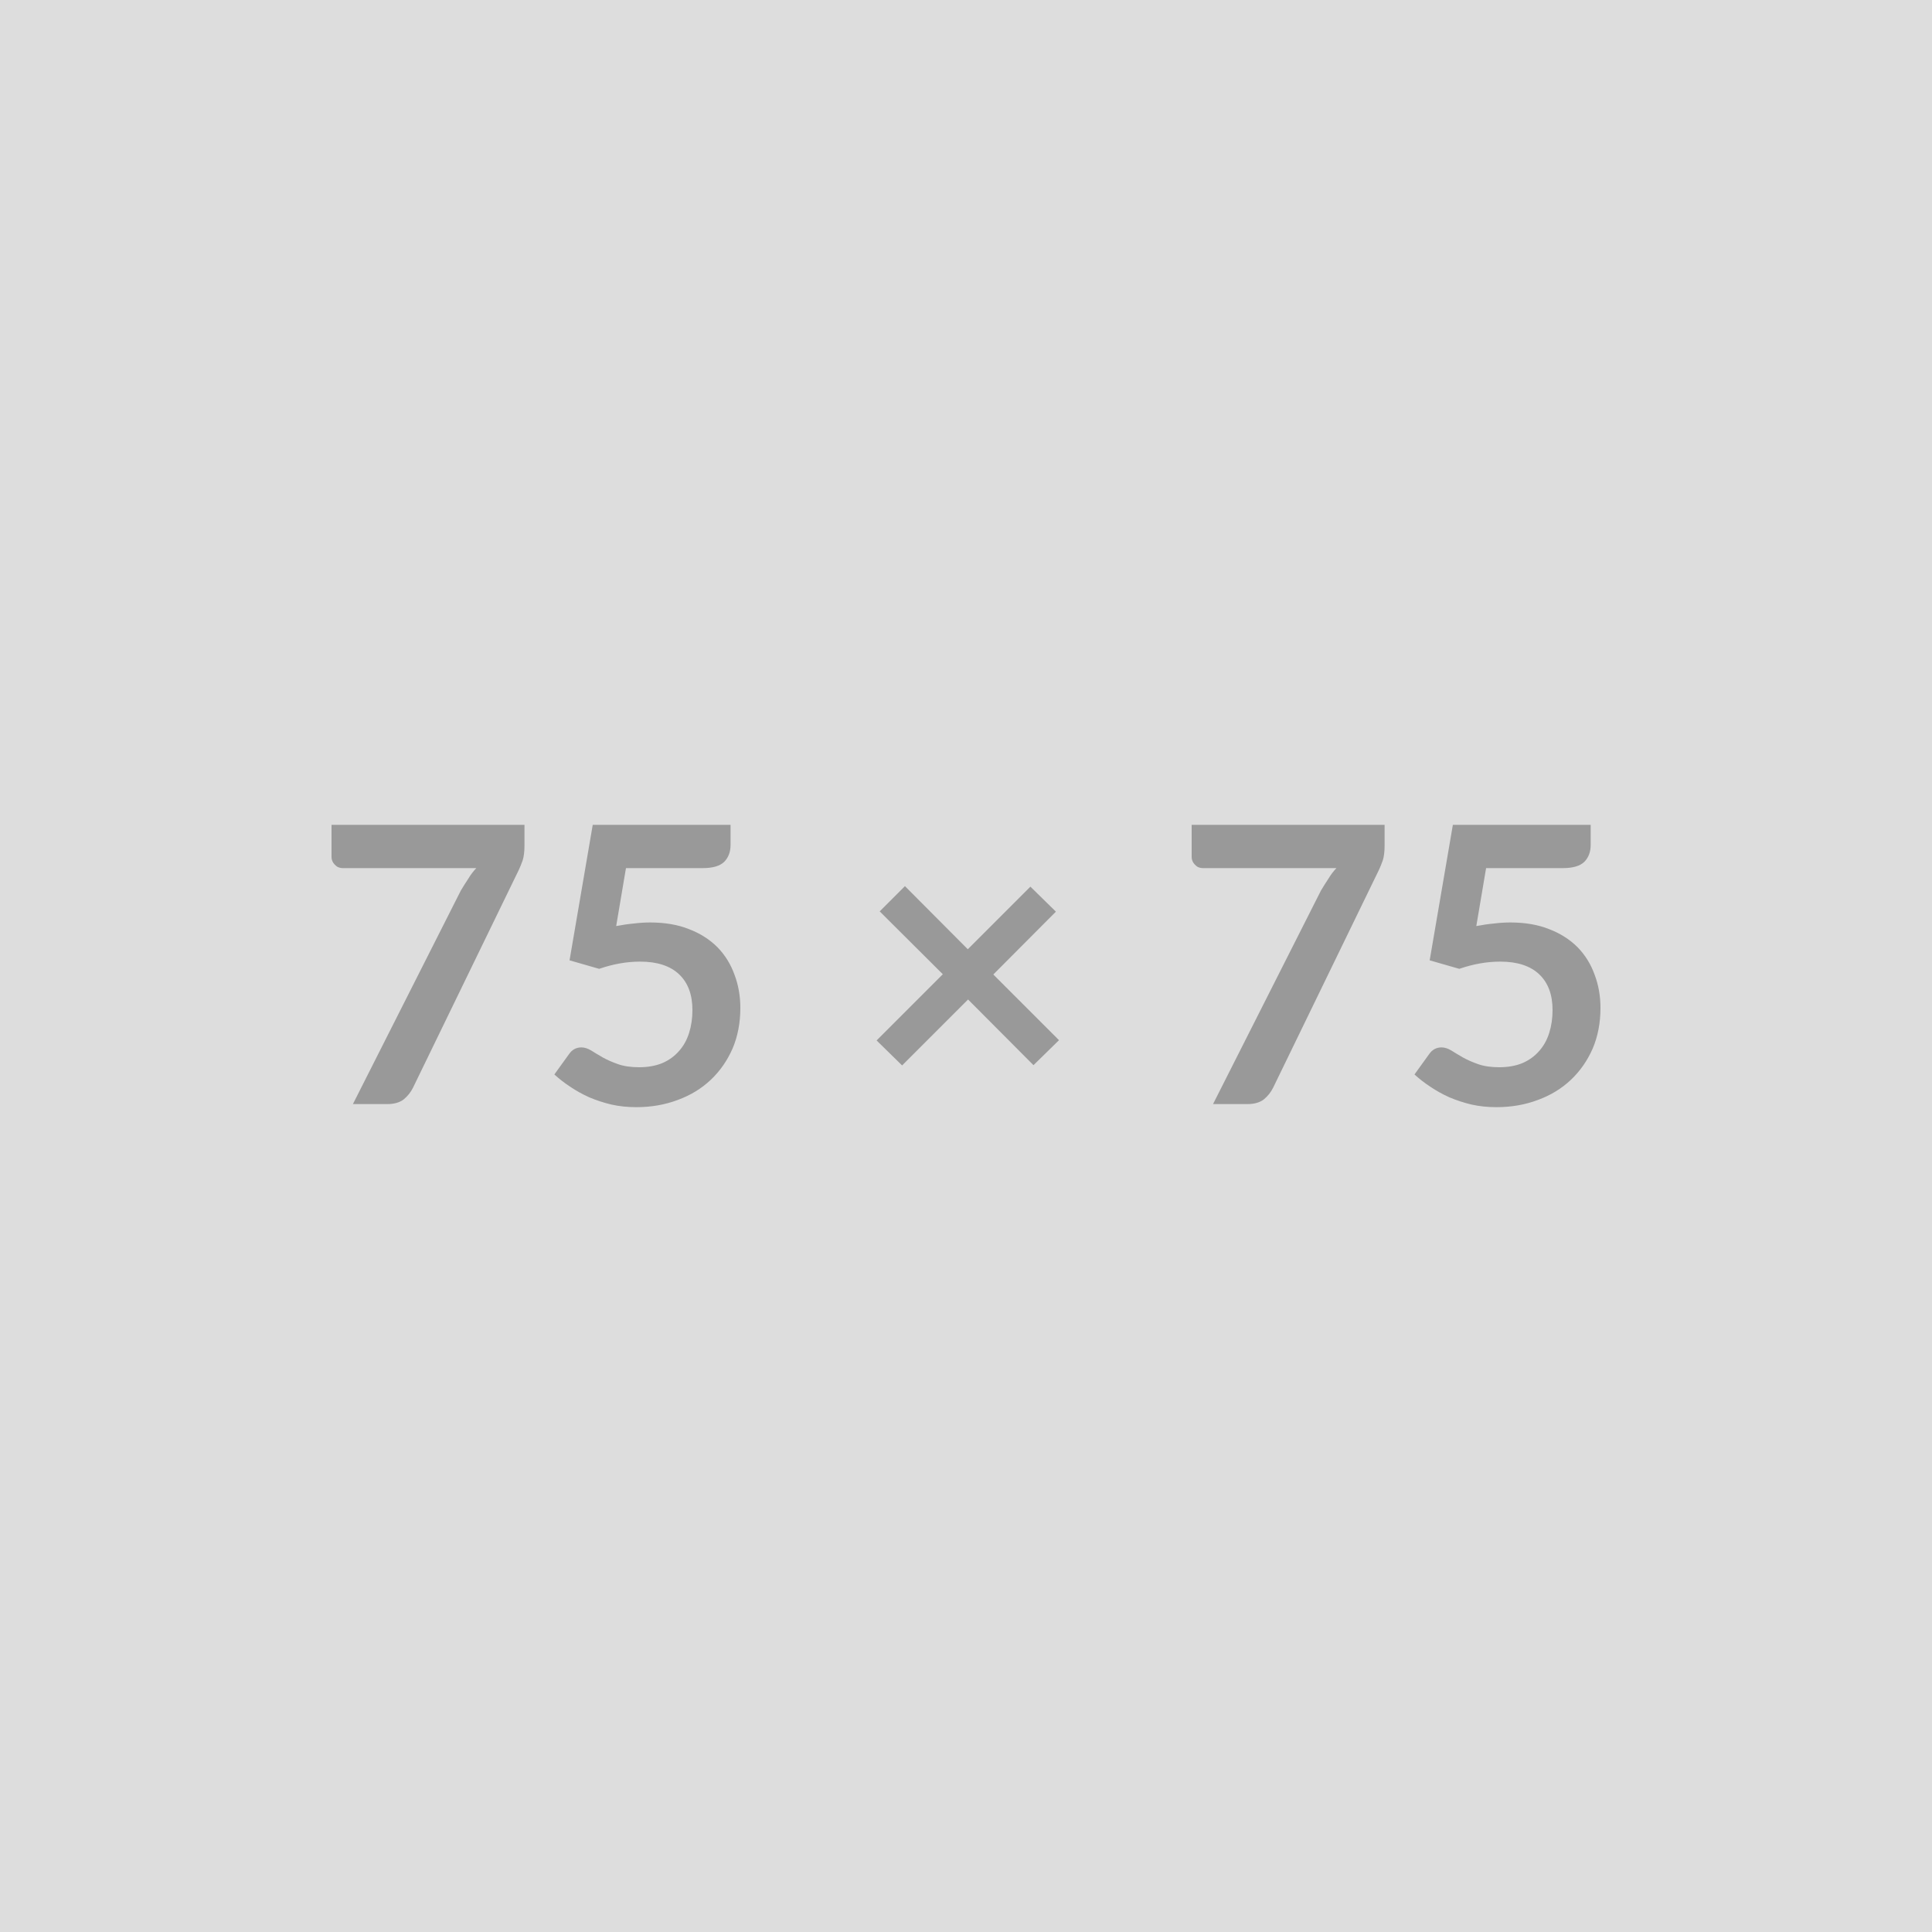 <svg xmlns="http://www.w3.org/2000/svg" xmlns:xlink="http://www.w3.org/1999/xlink" width="75" height="75" viewBox="0 0 75 75"><rect width="100%" height="100%" fill="#DDDDDD"/><path d="M12.87 32.02L20.36 32.02L20.36 32.82Q20.36 33.18 20.29 33.40Q20.21 33.62 20.14 33.77L20.14 33.77L16.03 42.23Q15.90 42.49 15.67 42.68Q15.43 42.86 15.04 42.86L15.04 42.86L13.70 42.86L17.89 34.57Q18.04 34.32 18.18 34.11Q18.31 33.89 18.49 33.70L18.49 33.70L13.30 33.70Q13.12 33.70 13.00 33.57Q12.87 33.44 12.87 33.27L12.87 33.27L12.87 32.02ZM24.30 33.70L23.92 35.95Q24.28 35.88 24.61 35.85Q24.94 35.81 25.24 35.81L25.24 35.81Q26.10 35.81 26.75 36.07Q27.40 36.32 27.85 36.77Q28.29 37.22 28.51 37.83Q28.74 38.43 28.74 39.13L28.74 39.13Q28.74 39.99 28.44 40.70Q28.13 41.41 27.59 41.92Q27.05 42.43 26.31 42.70Q25.57 42.98 24.70 42.98L24.70 42.98Q24.19 42.98 23.74 42.88Q23.28 42.77 22.88 42.60Q22.48 42.42 22.14 42.19Q21.79 41.96 21.52 41.71L21.52 41.71L22.09 40.92Q22.27 40.66 22.57 40.66L22.57 40.66Q22.75 40.66 22.95 40.78Q23.14 40.90 23.40 41.05Q23.65 41.19 23.99 41.31Q24.33 41.43 24.81 41.43L24.81 41.43Q25.32 41.43 25.71 41.27Q26.10 41.10 26.36 40.80Q26.62 40.51 26.75 40.10Q26.88 39.69 26.88 39.21L26.88 39.21Q26.88 38.32 26.37 37.83Q25.85 37.33 24.85 37.33L24.85 37.33Q24.07 37.33 23.26 37.61L23.26 37.61L22.11 37.28L23.01 32.02L28.36 32.02L28.36 32.80Q28.36 33.20 28.12 33.45Q27.87 33.70 27.28 33.70L27.28 33.70L24.30 33.70ZM41.11 40.38L40.12 41.35L37.58 38.80L35.02 41.36L34.03 40.39L36.60 37.82L34.15 35.38L35.13 34.40L37.57 36.85L40.00 34.42L40.99 35.39L38.56 37.83L41.11 40.38ZM46.26 32.02L53.75 32.02L53.75 32.82Q53.75 33.18 53.68 33.40Q53.60 33.62 53.53 33.77L53.53 33.77L49.42 42.23Q49.29 42.49 49.06 42.68Q48.82 42.86 48.43 42.86L48.43 42.86L47.09 42.86L51.28 34.57Q51.43 34.32 51.57 34.11Q51.70 33.89 51.88 33.70L51.88 33.70L46.69 33.70Q46.51 33.70 46.39 33.57Q46.26 33.44 46.26 33.27L46.26 33.27L46.26 32.02ZM57.69 33.70L57.31 35.95Q57.67 35.88 58.00 35.85Q58.33 35.81 58.63 35.81L58.63 35.81Q59.49 35.81 60.14 36.07Q60.79 36.32 61.24 36.77Q61.68 37.22 61.90 37.83Q62.13 38.43 62.13 39.13L62.13 39.13Q62.13 39.99 61.83 40.70Q61.52 41.41 60.98 41.92Q60.44 42.43 59.70 42.70Q58.96 42.98 58.09 42.98L58.09 42.98Q57.58 42.98 57.13 42.88Q56.67 42.77 56.27 42.60Q55.87 42.42 55.53 42.19Q55.18 41.96 54.91 41.71L54.91 41.71L55.48 40.92Q55.66 40.66 55.96 40.66L55.96 40.66Q56.14 40.66 56.34 40.78Q56.53 40.90 56.79 41.05Q57.04 41.19 57.38 41.31Q57.72 41.43 58.20 41.43L58.20 41.43Q58.71 41.43 59.10 41.27Q59.49 41.10 59.75 40.80Q60.01 40.51 60.14 40.10Q60.27 39.69 60.27 39.21L60.27 39.21Q60.27 38.32 59.76 37.83Q59.24 37.33 58.24 37.33L58.24 37.33Q57.46 37.33 56.65 37.61L56.65 37.61L55.50 37.28L56.40 32.02L61.75 32.02L61.75 32.80Q61.75 33.20 61.51 33.45Q61.26 33.70 60.67 33.70L60.67 33.70L57.69 33.70Z" fill="#999999"/></svg>